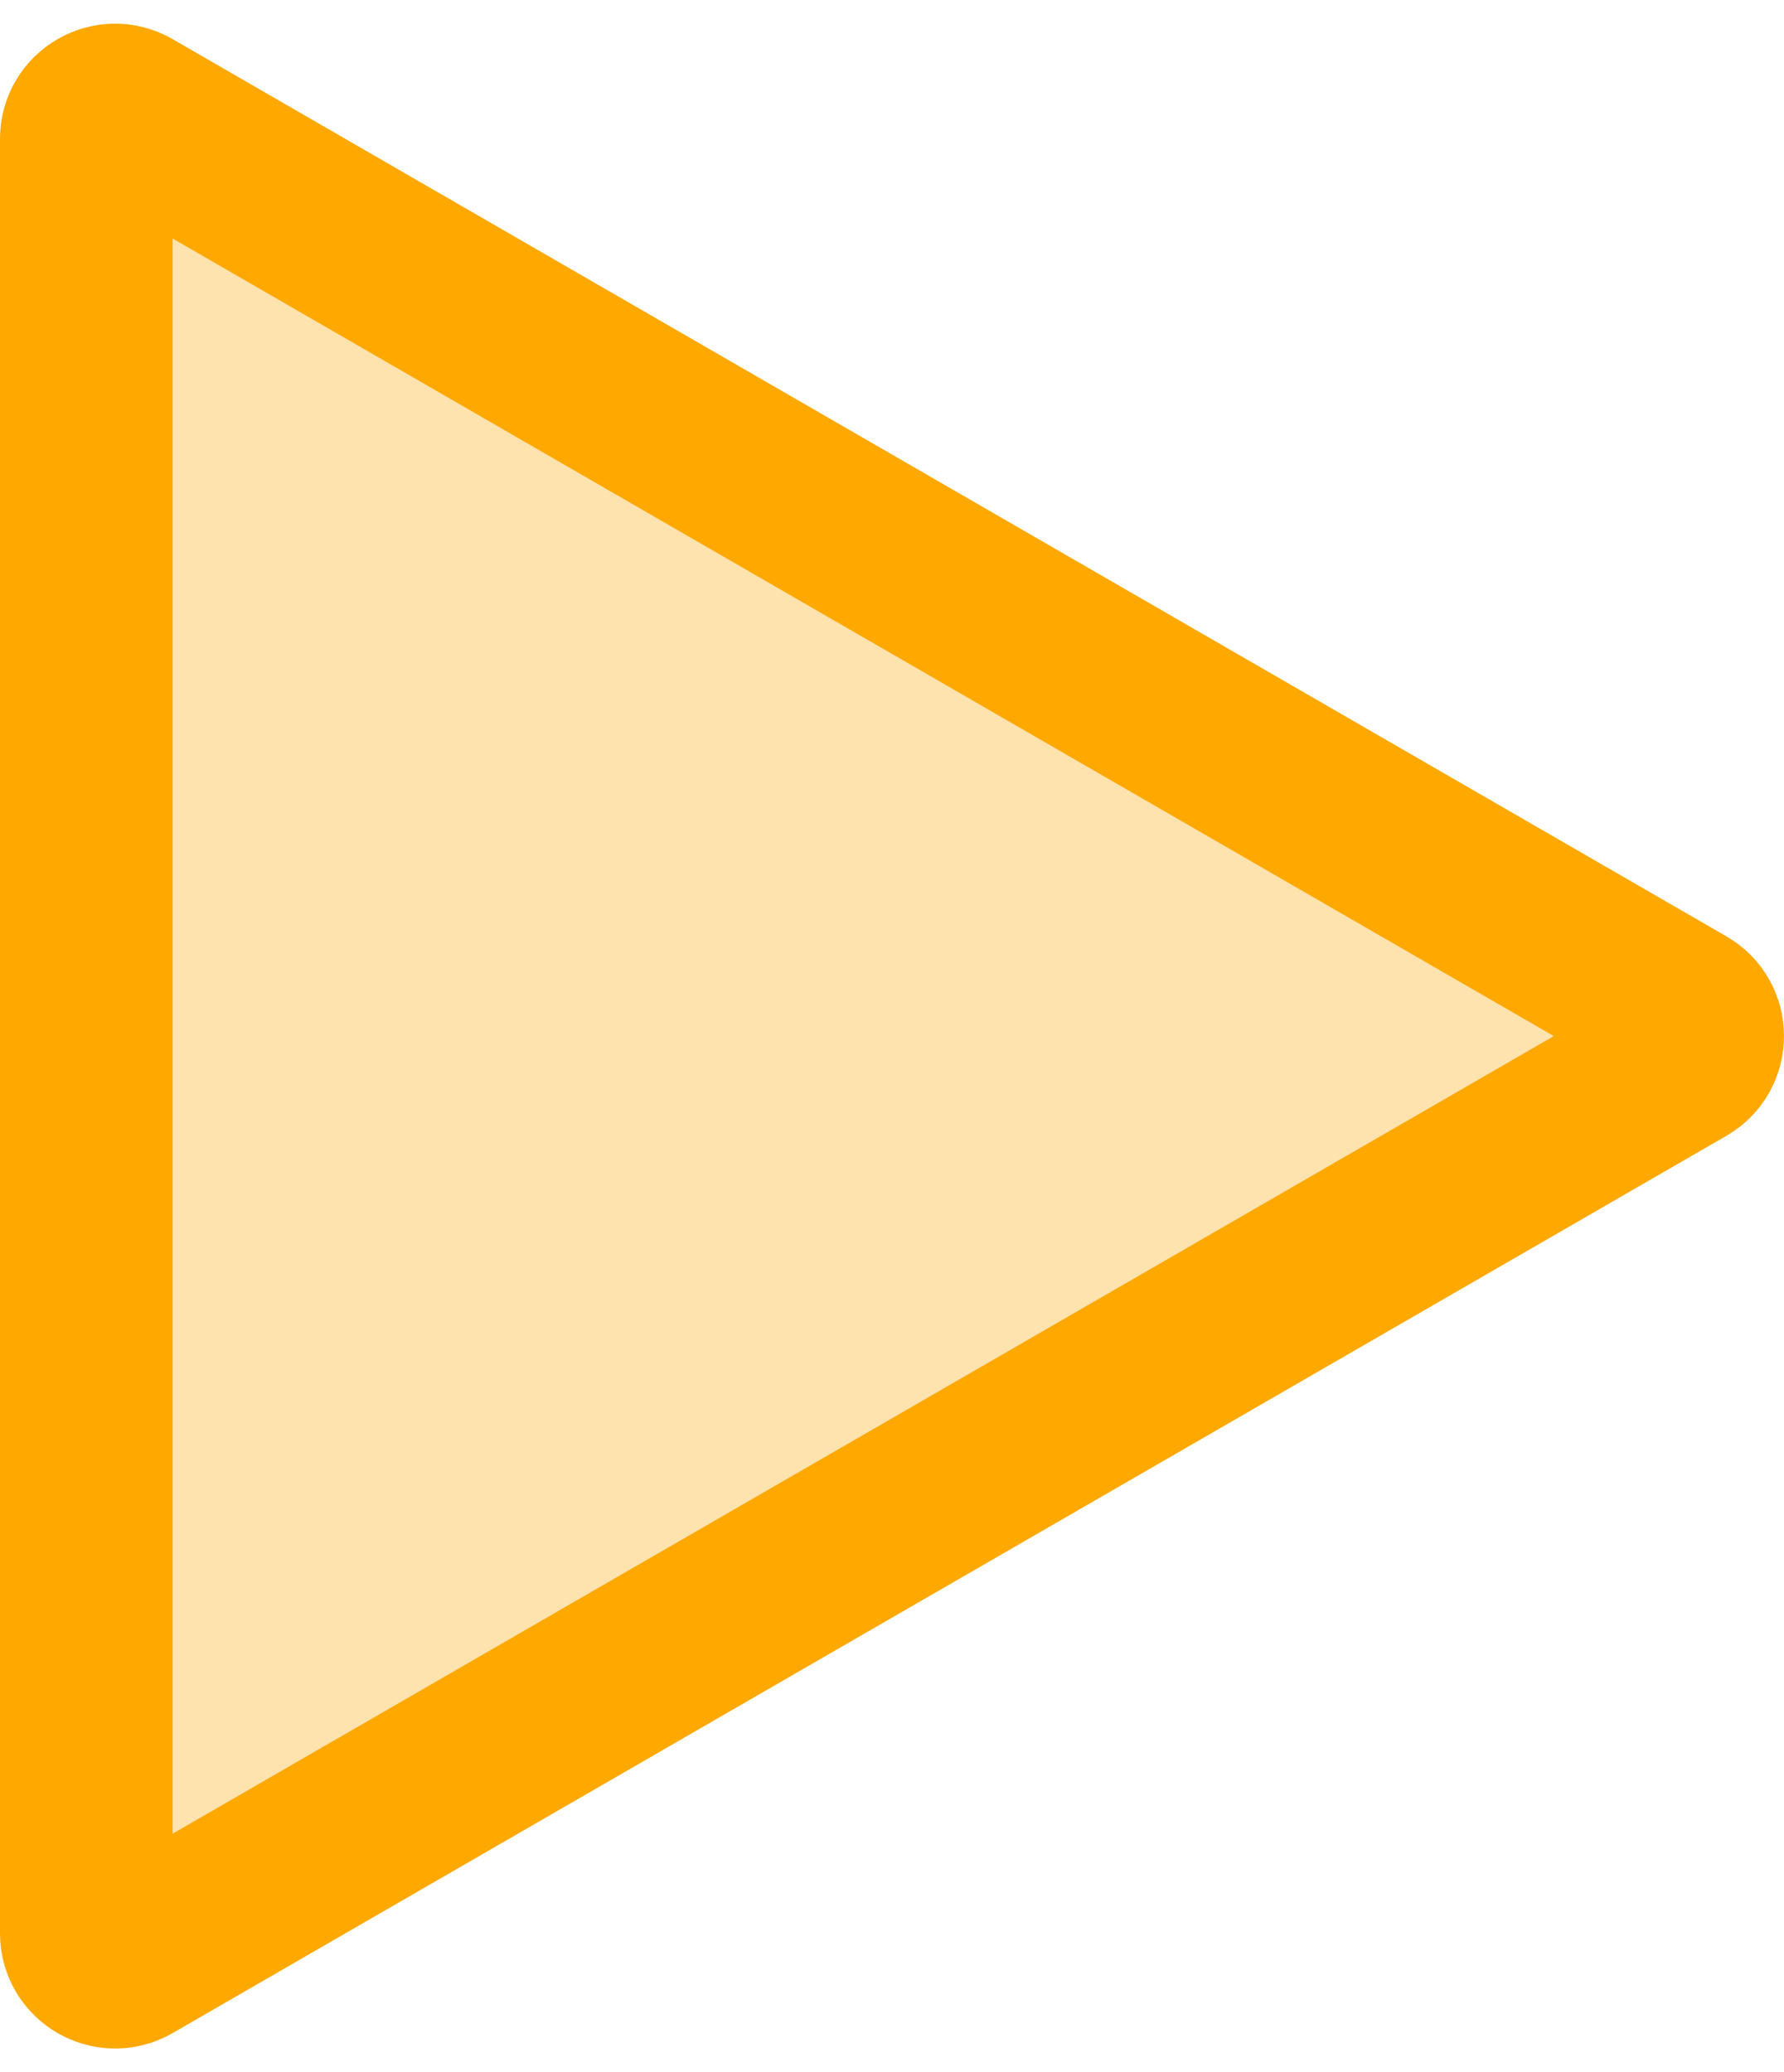 <svg width="100%" height="100%" viewBox="0 0 31 36" fill="none" xmlns="http://www.w3.org/2000/svg">
        <path id="Polygon 4"
        d="M29.25 17.567C29.583 17.759 29.583 18.241 29.25 18.433L2.25 34.022C1.917 34.214 1.5 33.973 1.5 33.589L1.5 2.412C1.5 2.027 1.917 1.786 2.25 1.979L29.25 17.567Z"
        fill="#FFA800" fill-opacity="0.32" stroke="#FFA800" stroke-width="3" />
</svg>